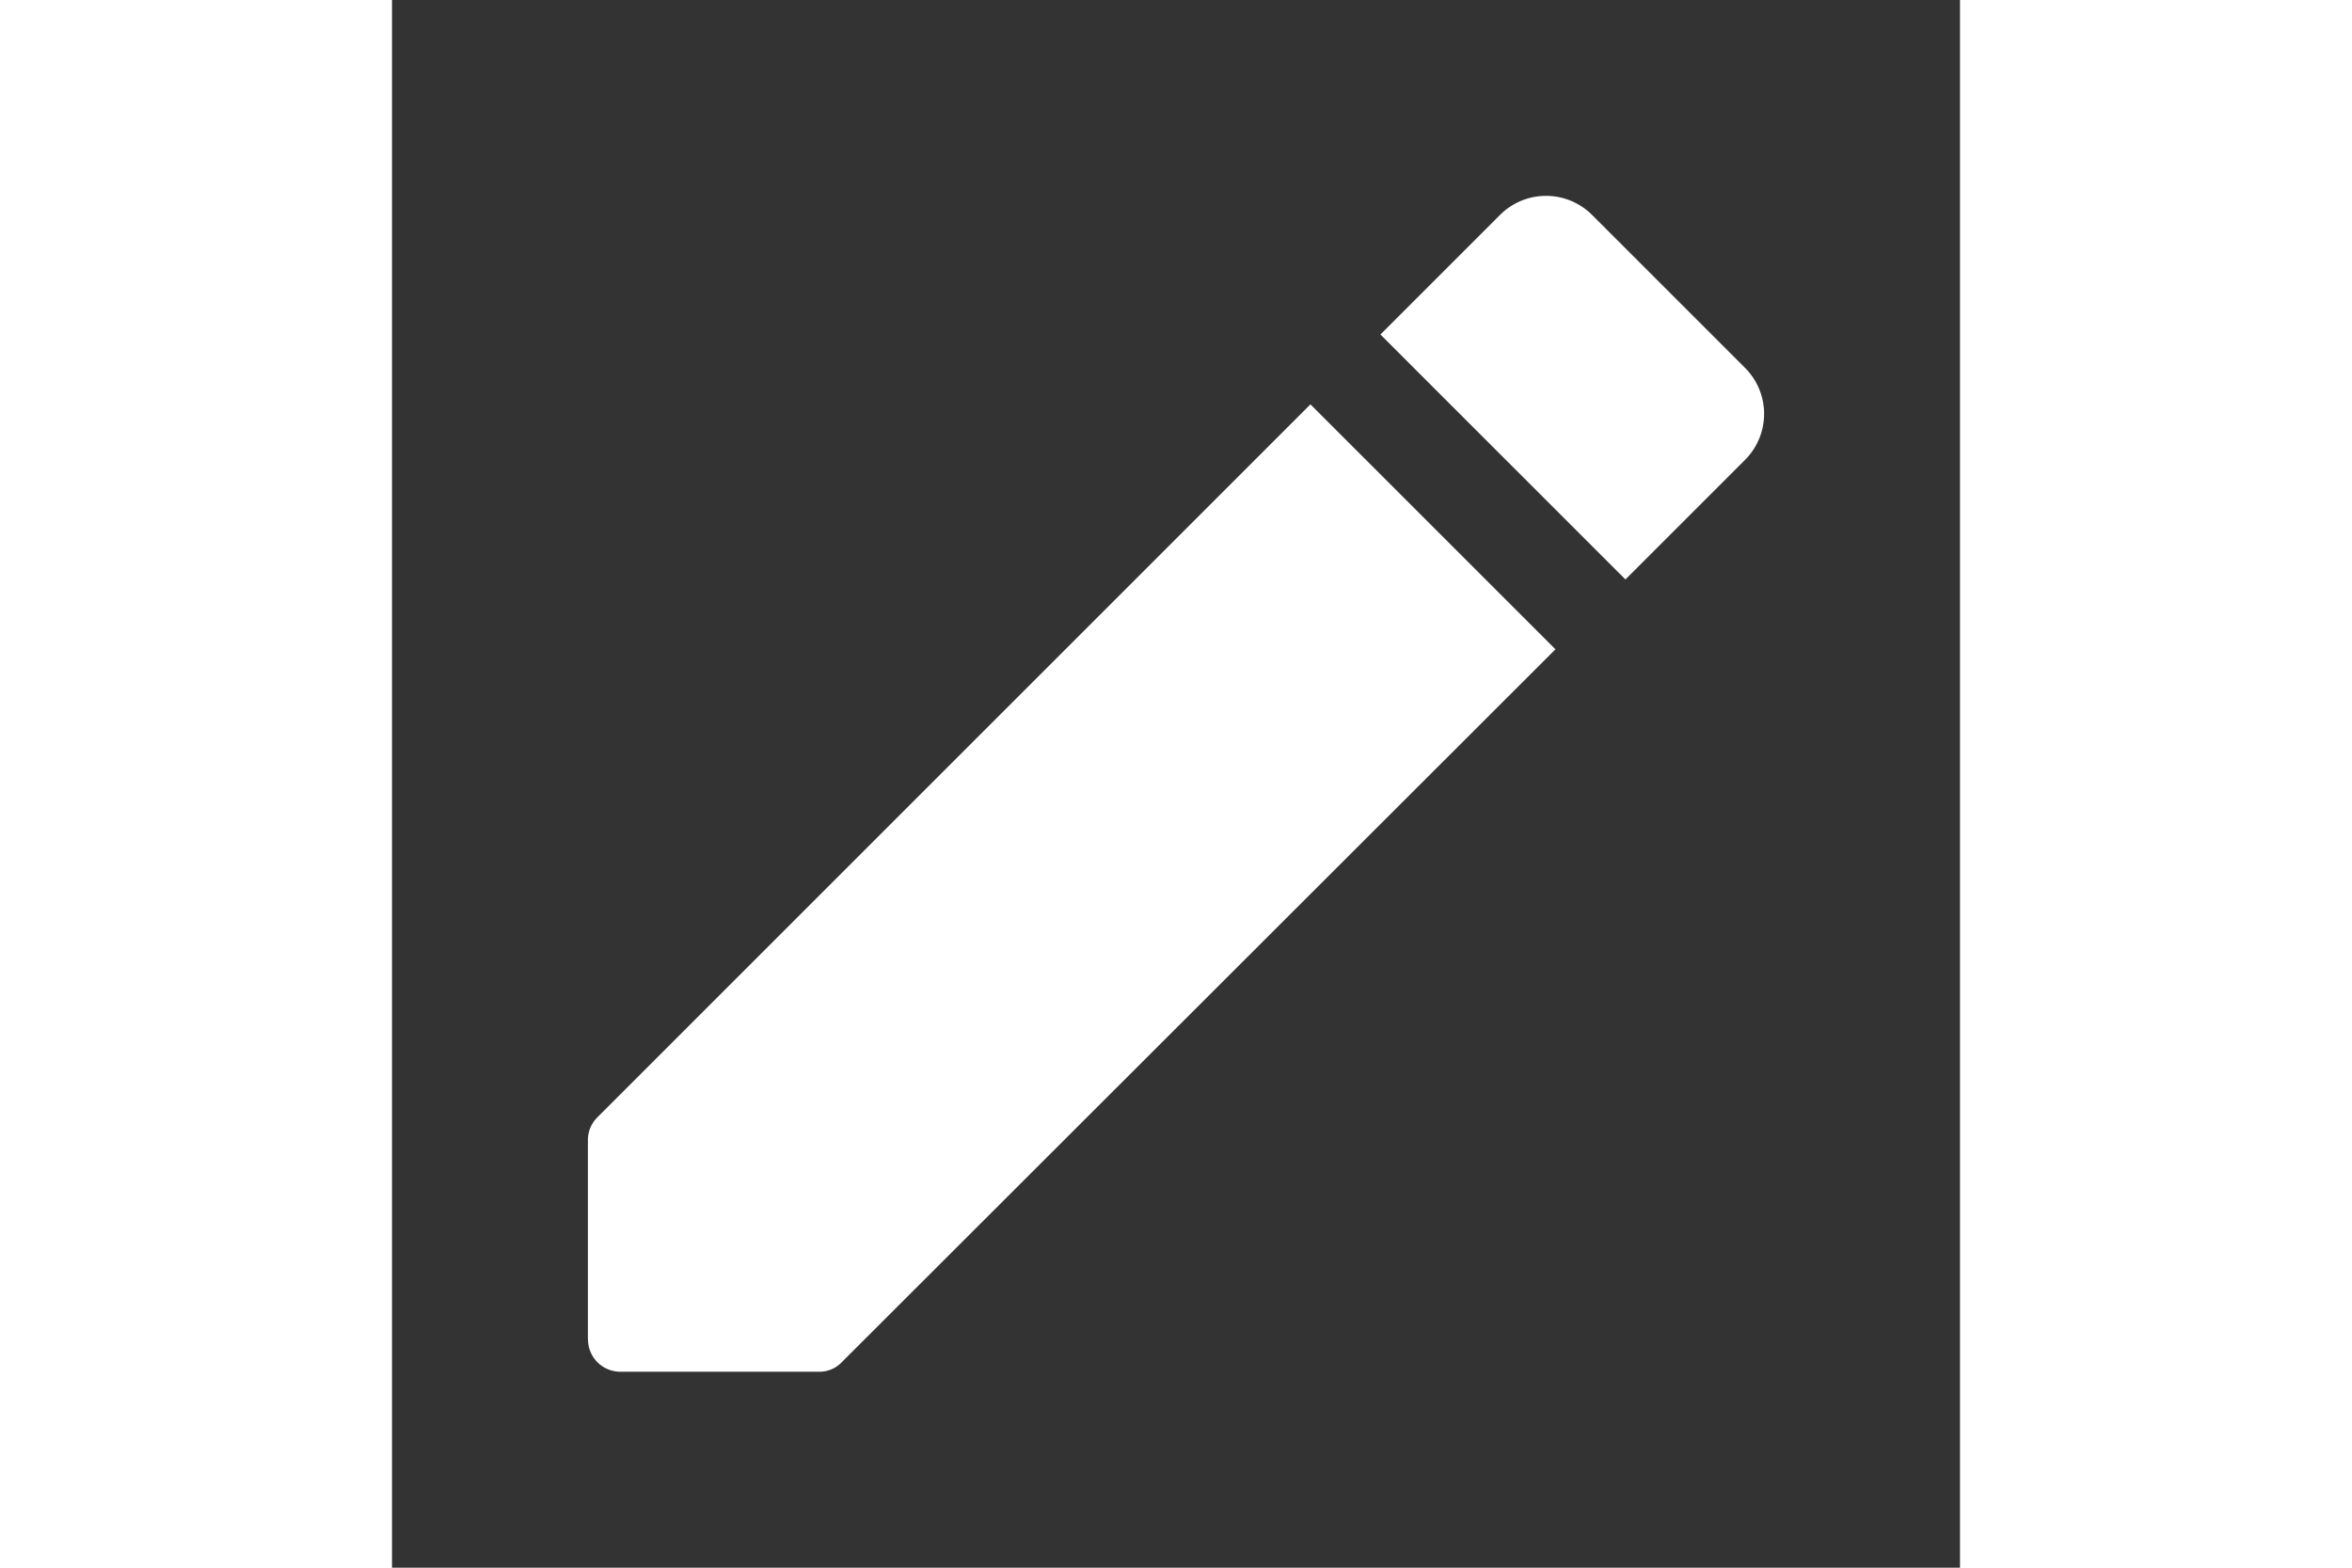 <svg viewBox="0 0 16 16" height="12px" width="18px" fill="#ffffff" xmlns="http://www.w3.org/2000/svg" class="sc-bdnxRM cWkrGN"><rect x="0" y="0" width="16" height="16" fill="#333333" stroke="none"/><path fill-rule="evenodd" clip-rule="evenodd" d="M13.806 3.754c.26.26.26.68 0 .94l-1.22 1.22-2.5-2.5 1.22-1.22a.664.664 0 01.94 0l1.56 1.56zM1.999 13.668V11.64c0-.093.033-.173.1-.24l7.273-7.273 2.5 2.5-7.28 7.273a.313.313 0 01-.233.1H2.332A.33.33 0 012 13.668z"></path></svg>